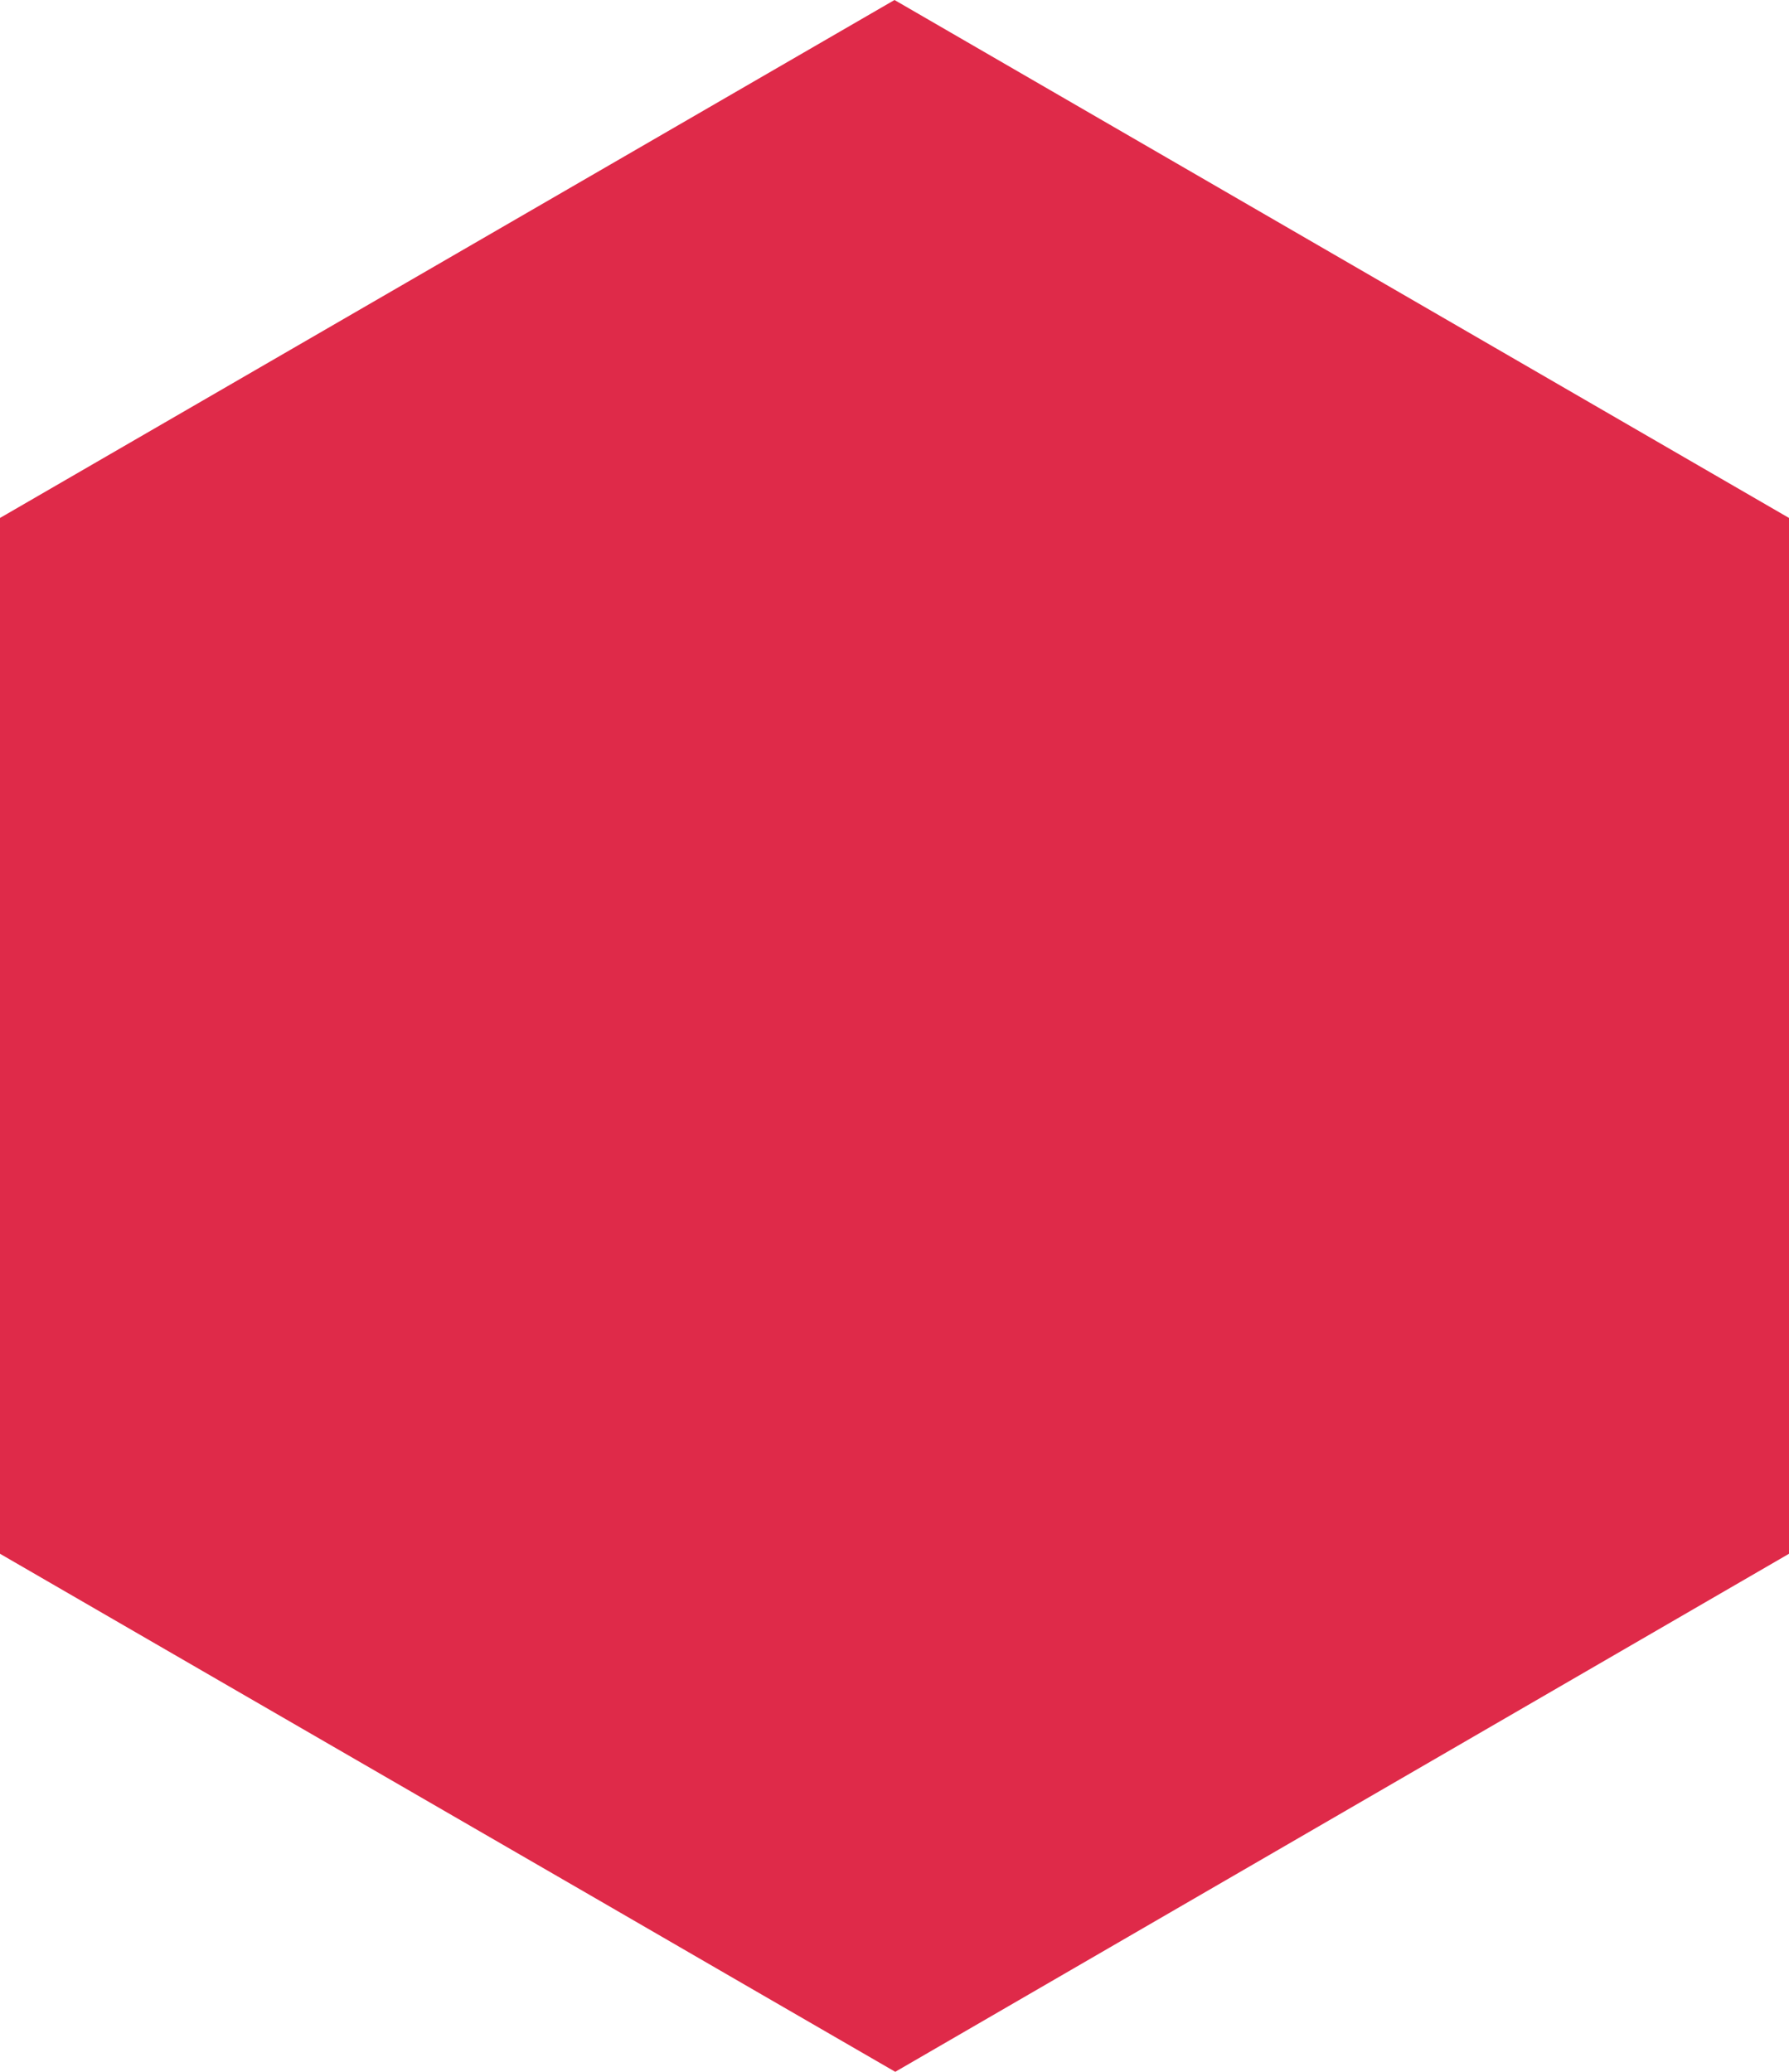 <svg width="19" height="22" viewBox="0 0 19 22" fill="none" xmlns="http://www.w3.org/2000/svg">
<path id="Vector" d="M19 16.499L9.508 22L7.921 21.082L6.334 20.163L2.433 17.907L0 16.499V5.5L9.5 0L19 5.5V16.499Z" fill="#DF2A49"/>
</svg>
